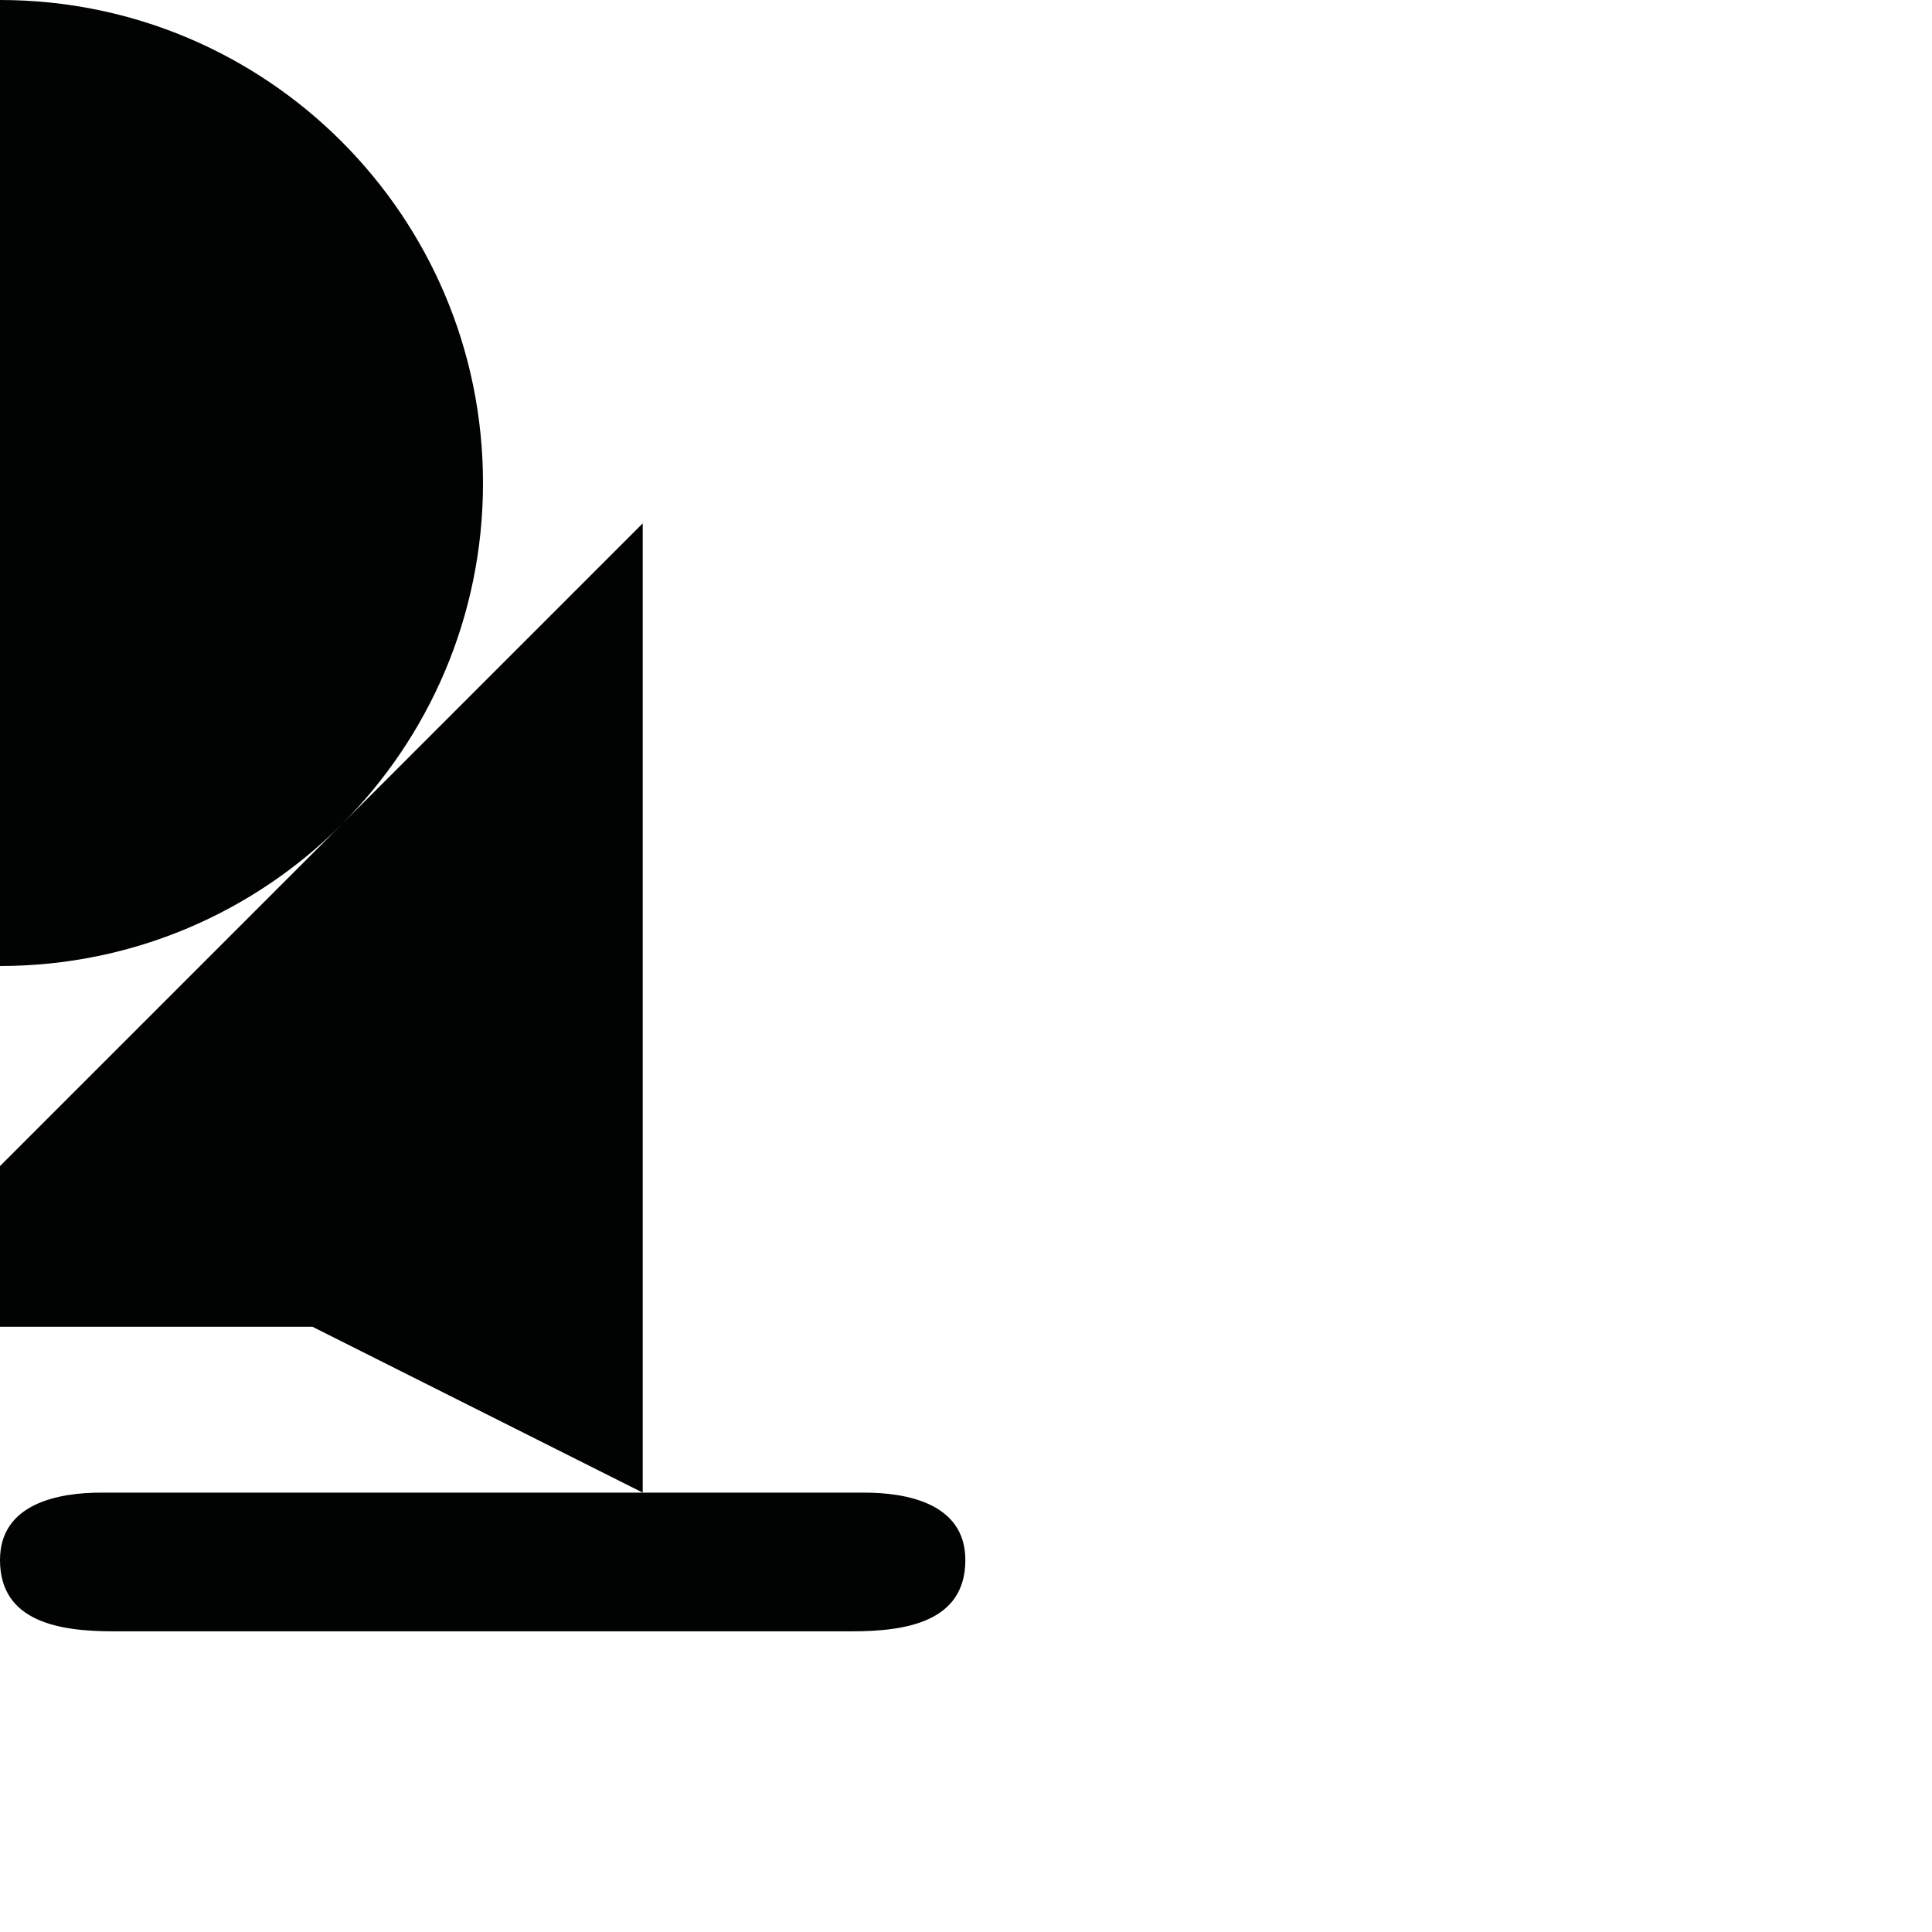 <?xml version="1.0" encoding="utf-8"?>
<!-- Generator: Adobe Illustrator 16.0.0, SVG Export Plug-In . SVG Version: 6.00 Build 0)  -->
<!DOCTYPE svg PUBLIC "-//W3C//DTD SVG 1.1//EN" "http://www.w3.org/Graphics/SVG/1.1/DTD/svg11.dtd">
<svg version="1.1" id="Calque_1" xmlns="http://www.w3.org/2000/svg" xmlns:xlink="http://www.w3.org/1999/xlink" x="0px" y="0px"
	 width="1190.551px" height="1190.551px" viewBox="0 0 1190.551 1190.551" enable-background="new 0 0 1190.551 1190.551"
	 xml:space="preserve">
<g>
	<path fill="#010202" d="M210.475,508.091c53.855-53.861,87.165-128.266,87.165-210.451C297.64,133.259,164.382,0,0,0v595.278
		c82.186,0,156.591-33.31,210.452-87.165L0,718.566v99.015h192.536l203.522,102.209V322.506L210.475,508.091z"/>
	<path fill="#010202" d="M532.516,919.789c-10.553,0-59.85,0-75.674,0c-3.092,0-4.904,0-4.904,0c-8.84,0-29.062,0-55.879,0
		c-108.297,0-324.268,0-333.699,0c-26.182,0-62.358,6.586-62.358,41.522c-0.002,38.022,36.176,43.987,70.063,43.958
		c16.961-0.017,338.195-0.002,381.87,0c0,0,0.223,0,0.643,0c2.778,0,4.264,0,4.264,0v-0.001c13.825-0.004,53.084-0.013,67.967,0.001
		c33.889,0.028,70.065-5.938,70.065-43.958C594.873,926.374,558.695,919.789,532.516,919.789z"/>
</g>
</svg>
